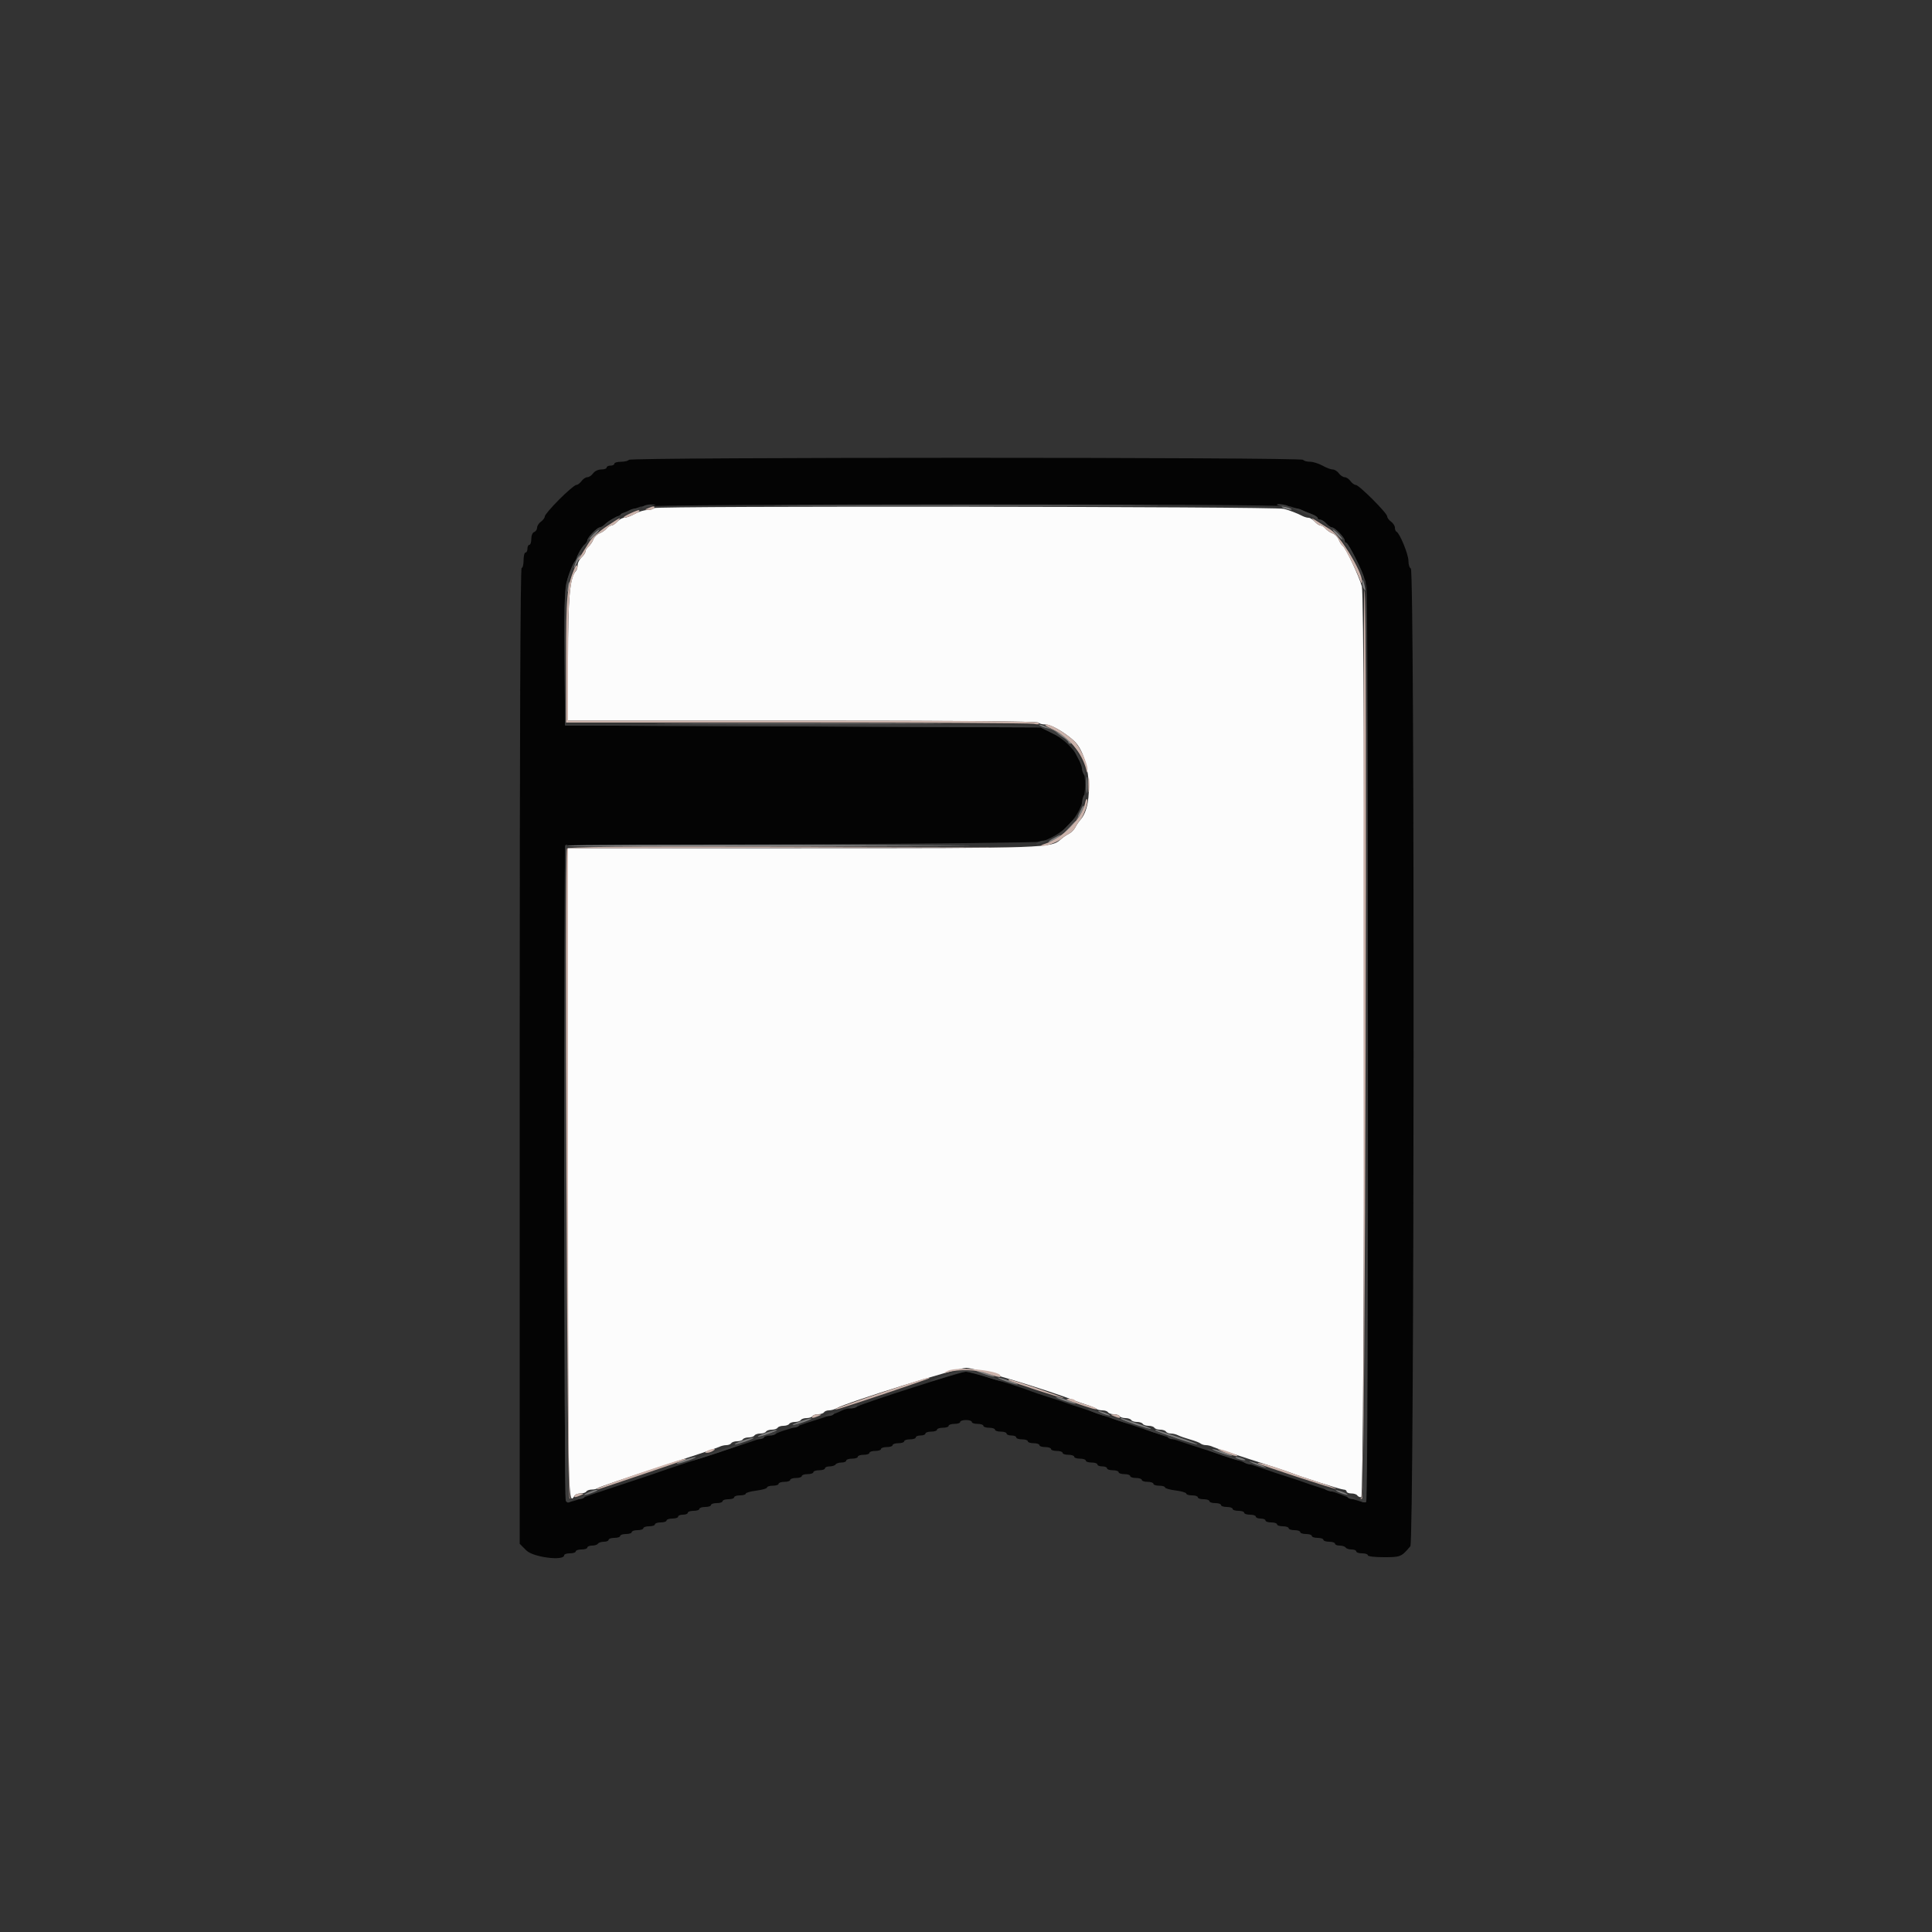 <svg id="svg" xmlns="http://www.w3.org/2000/svg" xmlns:xlink="http://www.w3.org/1999/xlink" width="400" height="400" viewBox="0, 0, 400,400"><rect x="0" y="0" width="400" height="400" fill="#333333" stroke="none"/><g id="svgg"><path id="path0" d="M135.401 105.198 C 135.265 105.419,134.629 105.600,133.989 105.600 C 133.348 105.600,132.183 105.960,131.400 106.400 C 130.617 106.840,129.649 107.200,129.250 107.200 C 128.851 107.200,128.198 107.560,127.800 108.000 C 127.402 108.440,126.856 108.800,126.587 108.800 C 126.318 108.800,125.858 109.089,125.565 109.442 C 125.273 109.795,124.617 110.241,124.109 110.434 C 123.601 110.628,123.028 111.201,122.834 111.709 C 122.641 112.217,122.195 112.873,121.842 113.165 C 121.489 113.458,121.200 113.918,121.200 114.187 C 121.200 114.456,120.840 115.002,120.400 115.400 C 119.960 115.798,119.600 116.510,119.600 116.982 C 119.600 117.454,119.437 118.011,119.239 118.220 C 117.977 119.547,117.600 123.740,117.600 136.432 L 117.600 149.200 166.176 149.200 C 198.129 149.200,214.837 149.337,215.000 149.600 C 215.136 149.820,215.789 150.000,216.452 150.000 C 217.611 150.000,220.319 151.547,222.333 153.360 C 225.717 156.405,226.578 166.530,223.723 169.686 C 223.364 170.082,222.871 170.806,222.628 171.295 C 222.384 171.784,221.784 172.384,221.295 172.628 C 220.806 172.871,220.084 173.362,219.691 173.718 C 217.621 175.591,217.365 175.600,165.916 175.600 L 117.600 175.600 117.600 242.800 C 117.600 312.154,117.594 311.875,119.000 309.600 C 119.136 309.380,119.676 309.200,120.200 309.200 C 120.724 309.200,121.264 309.020,121.400 308.800 C 121.536 308.580,122.051 308.400,122.544 308.400 C 123.037 308.400,123.611 308.251,123.820 308.069 C 124.029 307.887,129.600 305.982,136.200 303.836 C 142.800 301.690,148.513 299.769,148.895 299.567 C 149.277 299.365,149.941 299.200,150.371 299.200 C 150.801 299.200,151.264 299.020,151.400 298.800 C 151.536 298.580,152.076 298.400,152.600 298.400 C 153.124 298.400,153.664 298.220,153.800 298.000 C 153.936 297.780,154.476 297.600,155.000 297.600 C 155.524 297.600,156.064 297.420,156.200 297.200 C 156.336 296.980,156.876 296.800,157.400 296.800 C 157.924 296.800,158.464 296.620,158.600 296.400 C 158.736 296.180,159.276 296.000,159.800 296.000 C 160.324 296.000,160.864 295.820,161.000 295.600 C 161.136 295.380,161.676 295.200,162.200 295.200 C 162.724 295.200,163.264 295.020,163.400 294.800 C 163.536 294.580,164.076 294.400,164.600 294.400 C 165.124 294.400,165.664 294.220,165.800 294.000 C 165.936 293.780,166.476 293.600,167.000 293.600 C 167.524 293.600,168.064 293.420,168.200 293.200 C 168.336 292.980,168.876 292.800,169.400 292.800 C 169.924 292.800,170.464 292.620,170.600 292.400 C 170.736 292.180,171.199 292.000,171.629 292.000 C 172.059 292.000,172.723 291.823,173.105 291.606 C 175.391 290.310,198.195 283.200,200.065 283.200 C 201.786 283.200,217.290 287.897,222.600 290.026 C 223.040 290.203,224.120 290.576,225.000 290.855 C 225.880 291.135,226.771 291.507,226.980 291.682 C 227.189 291.857,227.763 292.000,228.256 292.000 C 228.749 292.000,229.264 292.180,229.400 292.400 C 229.536 292.620,230.076 292.800,230.600 292.800 C 231.124 292.800,231.664 292.980,231.800 293.200 C 231.936 293.420,232.476 293.600,233.000 293.600 C 233.524 293.600,234.064 293.780,234.200 294.000 C 234.336 294.220,234.876 294.400,235.400 294.400 C 235.924 294.400,236.464 294.580,236.600 294.800 C 236.736 295.020,237.276 295.200,237.800 295.200 C 238.324 295.200,238.864 295.380,239.000 295.600 C 239.136 295.820,239.676 296.000,240.200 296.000 C 240.724 296.000,241.264 296.180,241.400 296.400 C 241.536 296.620,241.999 296.800,242.429 296.800 C 242.859 296.800,243.523 296.962,243.905 297.161 C 244.287 297.360,245.410 297.751,246.400 298.031 C 247.390 298.310,248.371 298.688,248.580 298.870 C 248.789 299.051,249.286 299.200,249.685 299.200 C 250.084 299.200,250.723 299.358,251.105 299.552 C 251.487 299.745,255.040 300.939,259.000 302.203 C 262.960 303.468,266.560 304.651,267.000 304.832 C 268.992 305.653,277.584 308.400,278.159 308.400 C 278.512 308.400,278.800 308.580,278.800 308.800 C 278.800 309.020,279.239 309.200,279.776 309.200 C 280.313 309.200,280.864 309.380,281.000 309.600 C 281.136 309.820,281.507 310.000,281.824 310.000 C 282.569 310.000,282.703 124.128,281.960 121.400 C 281.398 119.337,278.577 113.356,277.996 112.998 C 277.751 112.846,277.385 112.287,277.182 111.754 C 276.980 111.221,276.399 110.628,275.891 110.434 C 275.383 110.241,274.727 109.795,274.435 109.442 C 274.142 109.089,273.682 108.800,273.413 108.800 C 273.144 108.800,272.598 108.440,272.200 108.000 C 271.802 107.560,271.231 107.200,270.933 107.200 C 270.634 107.200,270.077 107.041,269.695 106.847 C 268.458 106.218,267.027 105.667,265.800 105.349 C 263.935 104.864,135.699 104.716,135.401 105.198 " stroke="none" fill="#fcfcfc" fill-rule="evenodd"></path><path id="path1" d="M130.200 95.200 C 130.064 95.420,129.333 95.600,128.576 95.600 C 127.819 95.600,127.200 95.780,127.200 96.000 C 127.200 96.220,126.840 96.400,126.400 96.400 C 125.960 96.400,125.600 96.580,125.600 96.800 C 125.600 97.020,125.100 97.200,124.488 97.200 C 123.835 97.200,123.139 97.530,122.800 98.000 C 122.483 98.440,121.943 98.800,121.600 98.800 C 121.257 98.800,120.717 99.160,120.400 99.600 C 120.083 100.040,119.590 100.400,119.305 100.400 C 119.020 100.400,117.440 101.747,115.794 103.394 C 114.147 105.040,112.800 106.620,112.800 106.905 C 112.800 107.190,112.440 107.683,112.000 108.000 C 111.560 108.317,111.200 108.878,111.200 109.246 C 111.200 109.613,110.930 110.018,110.600 110.145 C 110.249 110.279,110.000 110.879,110.000 111.587 C 110.000 112.254,109.820 112.800,109.600 112.800 C 109.380 112.800,109.200 113.160,109.200 113.600 C 109.200 114.040,109.020 114.400,108.800 114.400 C 108.580 114.400,108.400 115.120,108.400 116.000 C 108.400 116.880,108.220 117.600,108.000 117.600 C 107.734 117.600,107.600 151.538,107.600 218.613 L 107.600 319.627 108.987 321.013 C 110.394 322.420,116.800 323.229,116.800 322.000 C 116.800 321.780,117.340 321.600,118.000 321.600 C 118.660 321.600,119.200 321.420,119.200 321.200 C 119.200 320.980,119.740 320.800,120.400 320.800 C 121.060 320.800,121.600 320.620,121.600 320.400 C 121.600 320.180,122.039 320.000,122.576 320.000 C 123.113 320.000,123.664 319.820,123.800 319.600 C 123.936 319.380,124.487 319.200,125.024 319.200 C 125.561 319.200,126.000 319.020,126.000 318.800 C 126.000 318.580,126.540 318.400,127.200 318.400 C 127.860 318.400,128.400 318.220,128.400 318.000 C 128.400 317.780,128.940 317.600,129.600 317.600 C 130.260 317.600,130.800 317.420,130.800 317.200 C 130.800 316.980,131.340 316.800,132.000 316.800 C 132.660 316.800,133.200 316.620,133.200 316.400 C 133.200 316.180,133.740 316.000,134.400 316.000 C 135.060 316.000,135.600 315.820,135.600 315.600 C 135.600 315.380,136.140 315.200,136.800 315.200 C 137.460 315.200,138.000 315.020,138.000 314.800 C 138.000 314.580,138.540 314.400,139.200 314.400 C 139.860 314.400,140.400 314.220,140.400 314.000 C 140.400 313.780,140.850 313.600,141.400 313.600 C 141.950 313.600,142.400 313.420,142.400 313.200 C 142.400 312.980,142.940 312.800,143.600 312.800 C 144.260 312.800,144.800 312.620,144.800 312.400 C 144.800 312.180,145.340 312.000,146.000 312.000 C 146.660 312.000,147.200 311.820,147.200 311.600 C 147.200 311.380,147.740 311.200,148.400 311.200 C 149.060 311.200,149.600 311.020,149.600 310.800 C 149.600 310.580,150.140 310.400,150.800 310.400 C 151.460 310.400,152.000 310.220,152.000 310.000 C 152.000 309.780,152.540 309.600,153.200 309.600 C 153.860 309.600,154.400 309.441,154.400 309.246 C 154.400 309.051,155.390 308.768,156.600 308.617 C 157.810 308.466,158.800 308.175,158.800 307.971 C 158.800 307.767,159.340 307.600,160.000 307.600 C 160.660 307.600,161.200 307.420,161.200 307.200 C 161.200 306.980,161.740 306.800,162.400 306.800 C 163.060 306.800,163.600 306.620,163.600 306.400 C 163.600 306.180,164.140 306.000,164.800 306.000 C 165.460 306.000,166.000 305.820,166.000 305.600 C 166.000 305.380,166.540 305.200,167.200 305.200 C 167.860 305.200,168.400 305.020,168.400 304.800 C 168.400 304.580,168.940 304.400,169.600 304.400 C 170.260 304.400,170.800 304.220,170.800 304.000 C 170.800 303.780,171.239 303.600,171.776 303.600 C 172.313 303.600,172.864 303.420,173.000 303.200 C 173.136 302.980,173.687 302.800,174.224 302.800 C 174.761 302.800,175.200 302.620,175.200 302.400 C 175.200 302.180,175.740 302.000,176.400 302.000 C 177.060 302.000,177.600 301.820,177.600 301.600 C 177.600 301.380,178.140 301.200,178.800 301.200 C 179.460 301.200,180.000 301.020,180.000 300.800 C 180.000 300.580,180.540 300.400,181.200 300.400 C 181.860 300.400,182.400 300.220,182.400 300.000 C 182.400 299.780,182.940 299.600,183.600 299.600 C 184.260 299.600,184.800 299.420,184.800 299.200 C 184.800 298.980,185.340 298.800,186.000 298.800 C 186.660 298.800,187.200 298.620,187.200 298.400 C 187.200 298.180,187.740 298.000,188.400 298.000 C 189.060 298.000,189.600 297.820,189.600 297.600 C 189.600 297.380,190.050 297.200,190.600 297.200 C 191.150 297.200,191.600 297.020,191.600 296.800 C 191.600 296.580,192.140 296.400,192.800 296.400 C 193.460 296.400,194.000 296.220,194.000 296.000 C 194.000 295.780,194.540 295.600,195.200 295.600 C 195.860 295.600,196.400 295.420,196.400 295.200 C 196.400 294.980,196.940 294.800,197.600 294.800 C 198.260 294.800,198.800 294.620,198.800 294.400 C 198.800 294.180,199.340 294.000,200.000 294.000 C 200.660 294.000,201.200 294.180,201.200 294.400 C 201.200 294.620,201.740 294.800,202.400 294.800 C 203.060 294.800,203.600 294.980,203.600 295.200 C 203.600 295.420,204.140 295.600,204.800 295.600 C 205.460 295.600,206.000 295.780,206.000 296.000 C 206.000 296.220,206.540 296.400,207.200 296.400 C 207.860 296.400,208.400 296.580,208.400 296.800 C 208.400 297.020,208.850 297.200,209.400 297.200 C 209.950 297.200,210.400 297.380,210.400 297.600 C 210.400 297.820,210.940 298.000,211.600 298.000 C 212.260 298.000,212.800 298.180,212.800 298.400 C 212.800 298.620,213.340 298.800,214.000 298.800 C 214.660 298.800,215.200 298.980,215.200 299.200 C 215.200 299.420,215.740 299.600,216.400 299.600 C 217.060 299.600,217.600 299.780,217.600 300.000 C 217.600 300.220,218.140 300.400,218.800 300.400 C 219.460 300.400,220.000 300.580,220.000 300.800 C 220.000 301.020,220.540 301.200,221.200 301.200 C 221.860 301.200,222.400 301.380,222.400 301.600 C 222.400 301.820,222.940 302.000,223.600 302.000 C 224.260 302.000,224.800 302.180,224.800 302.400 C 224.800 302.620,225.340 302.800,226.000 302.800 C 226.660 302.800,227.200 302.980,227.200 303.200 C 227.200 303.420,227.650 303.600,228.200 303.600 C 228.750 303.600,229.200 303.780,229.200 304.000 C 229.200 304.220,229.740 304.400,230.400 304.400 C 231.060 304.400,231.600 304.580,231.600 304.800 C 231.600 305.020,232.140 305.200,232.800 305.200 C 233.460 305.200,234.000 305.380,234.000 305.600 C 234.000 305.820,234.540 306.000,235.200 306.000 C 235.860 306.000,236.400 306.180,236.400 306.400 C 236.400 306.620,236.940 306.800,237.600 306.800 C 238.260 306.800,238.800 306.980,238.800 307.200 C 238.800 307.420,239.340 307.600,240.000 307.600 C 240.660 307.600,241.200 307.759,241.200 307.954 C 241.200 308.149,242.190 308.432,243.400 308.583 C 244.610 308.734,245.600 309.025,245.600 309.229 C 245.600 309.433,246.140 309.600,246.800 309.600 C 247.460 309.600,248.000 309.780,248.000 310.000 C 248.000 310.220,248.540 310.400,249.200 310.400 C 249.860 310.400,250.400 310.580,250.400 310.800 C 250.400 311.020,250.940 311.200,251.600 311.200 C 252.260 311.200,252.800 311.380,252.800 311.600 C 252.800 311.820,253.340 312.000,254.000 312.000 C 254.660 312.000,255.200 312.180,255.200 312.400 C 255.200 312.620,255.740 312.800,256.400 312.800 C 257.060 312.800,257.600 312.980,257.600 313.200 C 257.600 313.420,258.140 313.600,258.800 313.600 C 259.460 313.600,260.000 313.780,260.000 314.000 C 260.000 314.220,260.450 314.400,261.000 314.400 C 261.550 314.400,262.000 314.580,262.000 314.800 C 262.000 315.020,262.540 315.200,263.200 315.200 C 263.860 315.200,264.400 315.380,264.400 315.600 C 264.400 315.820,264.940 316.000,265.600 316.000 C 266.260 316.000,266.800 316.180,266.800 316.400 C 266.800 316.620,267.340 316.800,268.000 316.800 C 268.660 316.800,269.200 316.980,269.200 317.200 C 269.200 317.420,269.740 317.600,270.400 317.600 C 271.060 317.600,271.600 317.780,271.600 318.000 C 271.600 318.220,272.140 318.400,272.800 318.400 C 273.460 318.400,274.000 318.580,274.000 318.800 C 274.000 319.020,274.540 319.200,275.200 319.200 C 275.860 319.200,276.400 319.380,276.400 319.600 C 276.400 319.820,276.839 320.000,277.376 320.000 C 277.913 320.000,278.464 320.180,278.600 320.400 C 278.736 320.620,279.287 320.800,279.824 320.800 C 280.361 320.800,280.800 320.980,280.800 321.200 C 280.800 321.420,281.340 321.600,282.000 321.600 C 282.660 321.600,283.200 321.780,283.200 322.000 C 283.200 322.235,284.575 322.400,286.525 322.400 C 289.985 322.400,290.130 322.340,292.000 320.129 C 292.824 319.154,292.924 117.975,292.100 117.700 C 291.825 117.608,291.600 116.892,291.600 116.107 C 291.600 114.755,289.788 110.352,289.115 110.067 C 288.942 109.993,288.800 109.628,288.800 109.255 C 288.800 108.882,288.440 108.317,288.000 108.000 C 287.560 107.683,287.200 107.190,287.200 106.905 C 287.200 106.230,281.370 100.400,280.695 100.400 C 280.410 100.400,279.917 100.040,279.600 99.600 C 279.283 99.160,278.743 98.800,278.400 98.800 C 278.057 98.800,277.517 98.440,277.200 98.000 C 276.883 97.560,276.309 97.200,275.924 97.200 C 275.539 97.200,274.583 96.840,273.800 96.400 C 273.017 95.960,271.852 95.600,271.211 95.600 C 270.571 95.600,269.936 95.420,269.800 95.200 C 269.458 94.646,130.542 94.646,130.200 95.200 M267.172 104.855 C 267.957 105.106,268.960 105.448,269.400 105.615 C 269.840 105.782,270.785 106.139,271.500 106.408 C 272.215 106.677,272.800 107.055,272.800 107.249 C 272.800 107.442,273.042 107.600,273.338 107.600 C 273.634 107.600,274.202 107.960,274.600 108.400 C 274.998 108.840,275.511 109.200,275.740 109.200 C 276.350 109.200,278.400 111.262,278.400 111.875 C 278.400 112.164,278.554 112.400,278.742 112.400 C 279.129 112.400,282.045 118.251,282.742 120.428 C 283.294 122.152,283.410 310.623,282.859 310.964 C 282.535 311.164,281.025 310.763,278.800 309.887 C 277.009 309.181,276.241 308.918,273.400 308.032 C 271.860 307.552,270.240 307.012,269.800 306.832 C 269.360 306.652,267.740 306.112,266.200 305.632 C 264.660 305.152,263.040 304.612,262.600 304.433 C 262.160 304.254,257.480 302.712,252.200 301.007 C 246.920 299.301,242.240 297.754,241.800 297.569 C 241.360 297.384,237.670 296.138,233.600 294.800 C 229.530 293.462,225.840 292.219,225.400 292.039 C 224.960 291.858,223.880 291.494,223.000 291.229 C 222.120 290.964,221.040 290.603,220.600 290.426 C 220.160 290.249,218.540 289.712,217.000 289.232 C 215.460 288.752,213.840 288.207,213.400 288.022 C 211.241 287.114,200.830 284.000,199.951 284.000 C 198.935 284.000,178.787 290.464,177.505 291.201 C 177.123 291.420,176.446 291.600,176.000 291.600 C 175.554 291.600,174.877 291.759,174.495 291.953 C 173.353 292.534,171.954 293.047,169.000 293.968 C 167.460 294.448,165.840 294.991,165.400 295.175 C 164.960 295.359,163.790 295.741,162.800 296.024 C 161.810 296.307,160.829 296.688,160.620 296.870 C 160.411 297.051,159.914 297.200,159.515 297.200 C 159.116 297.200,158.477 297.366,158.095 297.569 C 157.713 297.771,153.080 299.326,147.800 301.023 C 142.520 302.720,137.840 304.256,137.400 304.438 C 136.960 304.619,133.270 305.862,129.200 307.200 C 125.130 308.538,121.440 309.779,121.000 309.957 C 118.442 310.992,117.437 311.183,117.126 310.695 C 116.953 310.423,116.853 279.780,116.905 242.600 L 117.000 175.000 165.800 174.794 C 192.640 174.680,215.050 174.440,215.600 174.260 C 226.646 170.637,227.926 156.751,217.677 151.718 L 215.400 150.600 166.200 150.400 L 117.000 150.200 116.886 136.400 C 116.809 127.105,116.919 122.012,117.223 120.800 C 117.785 118.562,120.184 113.477,120.996 112.803 C 121.328 112.528,121.600 112.109,121.600 111.873 C 121.600 111.279,123.643 109.200,124.226 109.200 C 124.488 109.200,124.923 108.934,125.193 108.608 C 125.463 108.283,126.160 107.776,126.742 107.482 C 127.324 107.188,128.160 106.755,128.600 106.520 C 129.494 106.043,130.809 105.509,132.600 104.896 C 134.385 104.285,265.258 104.245,267.172 104.855 " stroke="none" fill="#040404" fill-rule="evenodd"></path><path id="path2" d="M167.700 104.700 C 185.465 104.758,214.535 104.758,232.300 104.700 C 250.065 104.642,235.530 104.595,200.000 104.595 C 164.470 104.595,149.935 104.642,167.700 104.700 M265.800 105.200 C 266.240 105.389,266.870 105.544,267.200 105.544 C 267.578 105.544,267.504 105.417,267.000 105.200 C 266.560 105.011,265.930 104.856,265.600 104.856 C 265.222 104.856,265.296 104.983,265.800 105.200 M122.801 110.598 C 122.286 111.148,121.939 111.648,122.032 111.711 C 122.124 111.774,122.684 111.324,123.274 110.712 C 123.865 110.101,124.212 109.600,124.044 109.600 C 123.877 109.600,123.317 110.049,122.801 110.598 M276.726 110.712 C 277.316 111.324,277.876 111.774,277.968 111.711 C 278.199 111.555,276.335 109.600,275.956 109.600 C 275.788 109.600,276.135 110.101,276.726 110.712 M119.698 115.300 C 119.299 115.799,118.532 117.980,118.889 117.600 C 119.170 117.301,120.358 114.800,120.218 114.800 C 120.152 114.800,119.918 115.025,119.698 115.300 M282.006 120.633 C 282.009 121.055,282.195 121.670,282.418 122.000 C 282.715 122.438,282.752 122.276,282.556 121.400 C 282.227 119.929,281.998 119.610,282.006 120.633 M117.429 121.429 C 117.281 122.015,117.238 122.572,117.332 122.666 C 117.427 122.760,117.624 122.358,117.771 121.771 C 117.919 121.185,117.962 120.628,117.868 120.534 C 117.773 120.440,117.576 120.842,117.429 121.429 M141.331 149.900 C 154.713 149.958,176.493 149.958,189.731 149.900 C 202.969 149.841,192.020 149.794,165.400 149.794 C 138.780 149.794,127.949 149.842,141.331 149.900 M216.542 150.796 C 218.629 151.611,221.193 153.211,221.197 153.700 C 221.199 153.865,221.425 153.994,221.700 153.986 C 221.975 153.978,221.660 153.512,221.000 152.951 C 219.630 151.785,216.094 150.001,215.200 150.023 C 214.870 150.031,215.474 150.379,216.542 150.796 M224.931 162.600 C 224.933 164.140,225.005 164.721,225.092 163.891 C 225.179 163.061,225.177 161.801,225.089 161.091 C 225.000 160.381,224.929 161.060,224.931 162.600 M223.461 168.300 L 222.774 169.800 223.578 168.800 C 224.271 167.938,224.667 166.800,224.274 166.800 C 224.205 166.800,223.839 167.475,223.461 168.300 M221.178 171.500 L 219.800 173.000 221.300 171.622 C 222.696 170.338,222.984 170.000,222.678 170.000 C 222.612 170.000,221.937 170.675,221.178 171.500 M218.000 173.600 C 217.230 174.022,216.870 174.370,217.200 174.374 C 217.530 174.379,218.250 174.030,218.800 173.600 C 220.057 172.617,219.796 172.617,218.000 173.600 M117.462 175.100 C 117.294 175.371,151.361 175.369,197.800 175.095 C 207.480 175.038,193.406 174.948,166.524 174.896 C 139.642 174.843,117.564 174.935,117.462 175.100 M203.568 284.428 C 204.760 284.851,205.805 285.128,205.890 285.044 C 206.076 284.857,202.433 283.588,201.829 283.629 C 201.593 283.645,202.376 284.005,203.568 284.428 M208.368 286.028 C 209.560 286.451,210.605 286.728,210.690 286.644 C 210.876 286.457,207.233 285.188,206.629 285.229 C 206.393 285.245,207.176 285.605,208.368 286.028 M220.368 290.028 C 221.560 290.451,222.605 290.728,222.690 290.644 C 222.876 290.457,219.233 289.188,218.629 289.229 C 218.393 289.245,219.176 289.605,220.368 290.028 M227.600 292.333 C 227.930 292.536,228.650 292.824,229.200 292.971 C 229.895 293.157,230.017 293.125,229.600 292.867 C 229.270 292.664,228.550 292.376,228.000 292.229 C 227.305 292.043,227.183 292.075,227.600 292.333 M165.675 294.273 C 164.726 294.609,164.021 294.954,164.107 295.040 C 164.193 295.127,165.240 294.851,166.432 294.428 C 167.624 294.005,168.330 293.660,168.000 293.661 C 167.670 293.662,166.624 293.938,165.675 294.273 M232.035 293.738 C 232.362 294.107,238.099 296.034,238.293 295.840 C 238.380 295.753,237.225 295.277,235.726 294.783 C 234.226 294.288,232.730 293.791,232.400 293.678 C 232.070 293.565,231.906 293.592,232.035 293.738 M158.475 296.673 C 157.526 297.009,156.821 297.354,156.907 297.440 C 156.993 297.527,158.040 297.251,159.232 296.828 C 160.424 296.405,161.130 296.060,160.800 296.061 C 160.470 296.062,159.424 296.338,158.475 296.673 M239.239 296.142 C 239.567 296.511,247.701 299.233,247.895 299.038 C 247.981 298.953,246.284 298.298,244.125 297.583 C 241.966 296.868,239.930 296.190,239.600 296.078 C 239.270 295.965,239.108 295.994,239.239 296.142 M153.675 298.273 C 152.726 298.609,152.021 298.954,152.107 299.040 C 152.193 299.127,153.240 298.851,154.432 298.428 C 155.624 298.005,156.330 297.660,156.000 297.661 C 155.670 297.662,154.624 297.938,153.675 298.273 M252.768 300.828 C 253.960 301.251,255.005 301.528,255.090 301.444 C 255.276 301.257,251.633 299.988,251.029 300.029 C 250.793 300.045,251.576 300.405,252.768 300.828 M141.675 302.273 C 140.726 302.609,140.021 302.954,140.107 303.040 C 140.193 303.127,141.240 302.851,142.432 302.428 C 143.624 302.005,144.330 301.660,144.000 301.661 C 143.670 301.662,142.624 301.938,141.675 302.273 M256.200 302.000 C 256.640 302.189,257.270 302.344,257.600 302.344 C 257.978 302.344,257.904 302.217,257.400 302.000 C 256.960 301.811,256.330 301.656,256.000 301.656 C 255.622 301.656,255.696 301.783,256.200 302.000 M259.400 302.955 C 260.060 303.255,261.050 303.611,261.600 303.746 C 262.403 303.943,262.364 303.884,261.400 303.445 C 260.740 303.145,259.750 302.789,259.200 302.654 C 258.397 302.457,258.436 302.516,259.400 302.955 M121.800 308.986 C 120.255 309.693,120.974 309.703,122.800 309.000 C 123.570 308.703,123.930 308.455,123.600 308.448 C 123.270 308.442,122.460 308.683,121.800 308.986 M276.800 308.733 C 277.130 308.936,277.850 309.224,278.400 309.371 C 279.095 309.557,279.217 309.525,278.800 309.267 C 278.470 309.064,277.750 308.776,277.200 308.629 C 276.505 308.443,276.383 308.475,276.800 308.733 " stroke="none" fill="#7c7c7c" fill-rule="evenodd"></path><path id="path3" d="M133.200 104.800 C 132.436 105.294,133.258 105.294,134.800 104.800 L 135.800 104.480 134.800 104.446 C 134.250 104.427,133.530 104.587,133.200 104.800 M264.433 104.543 C 264.525 104.621,265.230 104.801,266.000 104.942 C 266.985 105.123,267.222 105.082,266.800 104.806 C 266.258 104.450,264.037 104.203,264.433 104.543 M130.400 105.595 C 130.070 105.786,129.459 106.050,129.043 106.181 C 128.626 106.312,128.387 106.520,128.510 106.644 C 128.634 106.767,129.335 106.599,130.068 106.270 C 130.800 105.941,131.670 105.580,132.000 105.467 C 132.408 105.329,132.344 105.261,131.800 105.255 C 131.360 105.251,130.730 105.403,130.400 105.595 M268.000 105.467 C 269.193 105.873,271.413 106.846,272.000 107.220 C 272.330 107.430,272.967 107.763,273.416 107.959 C 273.865 108.156,274.473 108.605,274.765 108.958 C 275.058 109.311,275.515 109.600,275.779 109.600 C 276.361 109.600,278.000 111.281,278.000 111.877 C 278.000 112.111,278.262 112.519,278.582 112.785 C 279.095 113.211,281.582 117.984,282.132 119.600 C 282.314 120.133,282.341 120.133,282.372 119.600 C 282.418 118.812,279.185 112.400,278.742 112.400 C 278.554 112.400,278.400 112.185,278.400 111.922 C 278.400 111.298,276.386 109.200,275.787 109.200 C 275.532 109.200,274.998 108.840,274.600 108.400 C 274.202 107.960,273.634 107.600,273.338 107.600 C 273.042 107.600,272.800 107.442,272.800 107.249 C 272.800 107.055,272.215 106.680,271.500 106.415 C 270.785 106.150,269.887 105.768,269.505 105.567 C 269.123 105.365,268.493 105.214,268.105 105.232 C 267.559 105.256,267.535 105.309,268.000 105.467 M126.903 107.375 C 126.409 107.648,125.675 108.170,125.271 108.536 C 124.867 108.901,124.360 109.200,124.143 109.200 C 123.622 109.200,121.600 111.325,121.600 111.873 C 121.600 112.109,121.334 112.523,121.008 112.793 C 120.683 113.063,120.148 113.823,119.819 114.482 C 119.298 115.526,119.297 115.617,119.811 115.191 C 120.135 114.922,120.400 114.482,120.400 114.213 C 120.400 113.944,120.760 113.398,121.200 113.000 C 121.640 112.602,122.000 112.065,122.000 111.808 C 122.000 111.243,123.685 109.600,124.264 109.600 C 124.491 109.600,125.002 109.240,125.400 108.800 C 125.798 108.360,126.344 108.000,126.613 108.000 C 126.882 108.000,127.326 107.730,127.600 107.400 C 128.176 106.706,128.116 106.704,126.903 107.375 M118.323 117.507 C 116.880 120.957,116.770 122.403,116.886 136.400 L 117.000 150.200 166.236 150.400 L 215.471 150.600 218.036 151.897 C 219.595 152.686,220.241 152.891,219.684 152.420 C 216.677 149.878,219.398 150.000,165.785 150.000 L 117.200 150.000 117.200 136.146 C 117.200 122.332,117.326 120.768,118.684 117.668 C 119.006 116.935,119.196 116.263,119.108 116.175 C 119.020 116.086,118.667 116.686,118.323 117.507 M282.600 215.538 C 282.600 310.370,282.598 310.600,281.800 310.490 C 281.066 310.389,281.058 310.416,281.703 310.812 C 282.090 311.049,282.585 311.133,282.803 310.998 C 283.270 310.710,283.360 121.671,282.894 120.938 C 282.732 120.684,282.600 163.254,282.600 215.538 M222.400 155.091 C 222.400 155.358,222.760 156.217,223.200 157.000 C 223.640 157.783,224.003 158.734,224.006 159.112 C 224.009 159.490,224.200 160.070,224.430 160.400 C 224.738 160.841,224.776 160.630,224.575 159.600 C 224.293 158.154,222.400 154.230,222.400 155.091 M224.273 164.953 C 224.123 165.345,224.011 165.966,224.025 166.333 C 224.042 166.775,224.181 166.674,224.437 166.034 C 224.649 165.503,224.761 164.882,224.685 164.654 C 224.609 164.427,224.424 164.561,224.273 164.953 M220.921 171.047 C 219.777 172.234,219.163 173.034,219.555 172.824 C 220.274 172.439,223.200 169.369,223.200 168.999 C 223.200 168.690,223.129 168.753,220.921 171.047 M214.800 174.400 C 214.005 174.914,215.004 174.914,216.200 174.400 L 217.000 174.056 216.200 174.034 C 215.760 174.022,215.130 174.187,214.800 174.400 M117.067 175.067 C 116.666 175.467,116.757 310.113,117.158 310.747 C 117.427 311.171,117.672 311.191,118.252 310.837 C 118.968 310.400,118.966 310.385,118.200 310.490 C 117.403 310.600,117.400 310.370,117.400 242.700 C 117.400 205.355,117.385 174.800,117.367 174.800 C 117.348 174.800,117.213 174.920,117.067 175.067 M195.400 284.800 C 193.640 285.426,192.393 285.951,192.630 285.969 C 192.866 285.986,194.383 285.550,196.000 285.000 C 197.617 284.450,199.417 284.000,200.000 284.000 C 200.583 284.000,202.383 284.450,204.000 285.000 C 205.617 285.550,207.134 285.986,207.370 285.970 C 208.355 285.901,200.933 283.603,199.818 283.631 C 199.148 283.649,197.160 284.174,195.400 284.800 M176.200 291.200 C 175.429 291.531,175.431 291.545,176.276 291.572 C 176.758 291.587,177.264 291.420,177.400 291.200 C 177.692 290.727,177.301 290.727,176.200 291.200 M225.307 291.824 C 225.655 292.191,228.389 293.193,229.000 293.178 C 229.453 293.167,227.450 292.256,225.974 291.801 C 225.438 291.636,225.138 291.646,225.307 291.824 M171.400 292.800 C 170.629 293.131,170.631 293.145,171.476 293.172 C 171.958 293.187,172.464 293.020,172.600 292.800 C 172.892 292.327,172.501 292.327,171.400 292.800 M229.600 293.346 C 229.600 293.533,233.389 294.808,233.875 294.784 C 234.346 294.762,231.992 293.778,230.700 293.457 C 230.095 293.307,229.600 293.257,229.600 293.346 M164.200 295.200 C 163.429 295.531,163.431 295.545,164.276 295.572 C 164.758 295.587,165.264 295.420,165.400 295.200 C 165.692 294.727,165.301 294.727,164.200 295.200 M236.800 295.746 C 236.800 295.933,240.589 297.208,241.075 297.184 C 241.546 297.162,239.192 296.178,237.900 295.857 C 237.295 295.707,236.800 295.657,236.800 295.746 M159.400 296.800 C 158.629 297.131,158.631 297.145,159.476 297.172 C 159.958 297.187,160.464 297.020,160.600 296.800 C 160.892 296.327,160.501 296.327,159.400 296.800 M157.000 297.600 C 156.229 297.931,156.231 297.945,157.076 297.972 C 157.558 297.987,158.064 297.820,158.200 297.600 C 158.492 297.127,158.101 297.127,157.000 297.600 M241.800 297.600 C 241.936 297.820,242.442 297.987,242.924 297.972 C 243.769 297.945,243.771 297.931,243.000 297.600 C 241.899 297.127,241.508 297.127,241.800 297.600 M148.000 300.600 C 145.250 301.555,143.188 302.351,143.419 302.369 C 143.914 302.406,153.224 299.310,153.526 299.007 C 153.935 298.598,152.924 298.889,148.000 300.600 M250.035 300.152 C 250.345 300.483,256.016 302.409,256.570 302.370 C 256.807 302.354,255.800 301.921,254.334 301.408 C 250.650 300.119,249.762 299.860,250.035 300.152 M257.600 302.800 C 257.930 303.013,258.470 303.188,258.800 303.188 C 259.333 303.188,259.333 303.145,258.800 302.800 C 258.470 302.587,257.930 302.412,257.600 302.412 C 257.067 302.412,257.067 302.455,257.600 302.800 M274.400 308.382 C 274.730 308.605,275.345 308.791,275.767 308.794 C 276.790 308.802,276.471 308.573,275.000 308.244 C 274.124 308.048,273.962 308.085,274.400 308.382 M119.800 310.000 C 119.029 310.331,119.031 310.345,119.876 310.372 C 120.358 310.387,120.864 310.220,121.000 310.000 C 121.292 309.527,120.901 309.527,119.800 310.000 M279.000 310.000 C 279.136 310.220,279.642 310.387,280.124 310.372 C 280.969 310.345,280.971 310.331,280.200 310.000 C 279.099 309.527,278.708 309.527,279.000 310.000 " stroke="none" fill="#3c3c3c" fill-rule="evenodd"></path><path id="path4" d="M134.200 105.200 C 133.429 105.531,133.431 105.545,134.276 105.572 C 134.758 105.587,135.264 105.420,135.400 105.200 C 135.692 104.727,135.301 104.727,134.200 105.200 M130.200 106.422 C 129.320 106.838,128.887 107.184,129.239 107.190 C 129.895 107.200,132.400 106.076,132.400 105.771 C 132.400 105.477,131.855 105.639,130.200 106.422 M125.550 109.003 C 124.092 109.972,122.533 111.358,122.085 112.083 C 121.636 112.807,120.871 114.030,120.385 114.800 C 119.513 116.180,119.512 116.189,120.350 115.438 C 120.818 115.019,121.200 114.456,121.200 114.187 C 121.200 113.918,121.489 113.458,121.842 113.165 C 122.195 112.873,122.641 112.217,122.834 111.709 C 123.028 111.201,123.601 110.628,124.109 110.434 C 124.617 110.241,125.273 109.795,125.565 109.442 C 125.858 109.089,126.318 108.800,126.587 108.800 C 126.856 108.800,127.402 108.440,127.800 108.000 C 128.805 106.889,128.571 106.994,125.550 109.003 M272.162 107.950 C 272.581 108.418,273.144 108.800,273.413 108.800 C 273.682 108.800,274.142 109.089,274.435 109.442 C 274.727 109.795,275.383 110.241,275.891 110.434 C 276.399 110.628,276.980 111.221,277.182 111.754 C 277.385 112.287,277.751 112.846,277.996 112.998 C 278.376 113.232,281.052 118.552,281.720 120.400 C 281.889 120.868,281.944 120.844,281.968 120.290 C 282.052 118.406,277.476 110.897,275.497 109.673 C 274.784 109.231,273.570 108.471,272.800 107.985 C 271.420 107.113,271.411 107.112,272.162 107.950 M118.876 117.831 C 117.376 121.496,117.200 123.473,117.200 136.620 L 117.200 149.600 164.950 149.600 C 191.213 149.600,213.290 149.718,214.012 149.862 C 214.955 150.051,215.244 149.995,215.039 149.662 C 214.825 149.317,202.502 149.200,166.176 149.200 L 117.600 149.200 117.600 136.432 C 117.600 123.639,117.957 119.745,119.281 118.113 C 119.498 117.846,119.603 117.410,119.515 117.145 C 119.426 116.879,119.139 117.188,118.876 117.831 M282.303 215.703 C 282.384 290.828,282.304 309.821,281.903 310.105 C 281.528 310.370,281.553 310.419,282.000 310.297 C 282.655 310.118,283.152 123.358,282.501 122.194 C 282.335 121.899,282.246 163.978,282.303 215.703 M217.834 150.955 C 221.235 152.539,224.053 155.901,224.911 159.400 C 225.091 160.133,225.111 160.125,225.154 159.312 C 225.218 158.081,223.462 154.376,222.333 153.360 C 220.505 151.715,217.641 150.000,216.728 150.004 C 216.065 150.007,216.380 150.278,217.834 150.955 M225.324 162.600 C 225.326 163.920,225.401 164.412,225.490 163.693 C 225.579 162.974,225.577 161.894,225.486 161.293 C 225.395 160.692,225.322 161.280,225.324 162.600 M224.625 166.401 C 224.031 169.403,219.896 173.588,216.468 174.658 C 215.661 174.910,215.288 175.135,215.640 175.158 C 216.582 175.220,218.895 174.378,219.703 173.679 C 220.089 173.345,220.806 172.871,221.295 172.628 C 221.784 172.384,222.384 171.784,222.628 171.295 C 222.871 170.806,223.347 170.089,223.685 169.703 C 224.442 168.836,225.329 166.170,225.083 165.497 C 224.984 165.223,224.778 165.631,224.625 166.401 M117.385 175.700 C 116.888 177.006,117.408 310.135,117.910 310.237 C 118.191 310.294,118.236 310.249,118.010 310.137 C 117.732 309.999,117.600 288.238,117.600 242.768 L 117.600 175.603 166.300 175.500 L 215.000 175.397 166.287 175.298 C 127.613 175.220,117.536 175.303,117.385 175.700 M196.200 283.822 C 195.218 284.302,195.182 284.361,196.000 284.146 C 198.717 283.433,202.111 283.533,204.481 284.397 C 205.793 284.876,206.951 285.182,207.055 285.078 C 208.233 283.900,198.374 282.760,196.200 283.822 M182.508 288.344 C 177.397 290.053,173.097 291.569,172.953 291.713 C 172.809 291.857,173.211 291.820,173.846 291.630 C 176.567 290.816,192.199 285.534,192.358 285.375 C 192.773 284.960,191.291 285.407,182.508 288.344 M208.833 285.763 C 209.148 286.071,220.102 289.631,220.257 289.476 C 220.404 289.329,209.517 285.600,208.941 285.600 C 208.790 285.600,208.742 285.673,208.833 285.763 M220.833 289.756 C 221.008 289.920,224.215 291.051,226.108 291.617 C 226.717 291.800,227.133 291.816,227.033 291.654 C 226.933 291.491,225.928 291.107,224.800 290.800 C 223.672 290.493,222.660 290.097,222.551 289.921 C 222.442 289.744,221.973 289.600,221.510 289.600 C 221.046 289.600,220.742 289.670,220.833 289.756 M168.200 293.200 C 167.908 293.673,168.299 293.673,169.400 293.200 C 170.171 292.869,170.169 292.855,169.324 292.828 C 168.842 292.813,168.336 292.980,168.200 293.200 M230.600 293.200 C 231.701 293.673,232.092 293.673,231.800 293.200 C 231.664 292.980,231.158 292.813,230.676 292.828 C 229.831 292.855,229.829 292.869,230.600 293.200 M146.400 300.400 C 145.867 300.745,145.867 300.788,146.400 300.788 C 146.730 300.788,147.270 300.613,147.600 300.400 C 148.133 300.055,148.133 300.012,147.600 300.012 C 147.270 300.012,146.730 300.187,146.400 300.400 M253.800 300.818 C 254.900 301.248,255.977 301.541,256.193 301.469 C 256.613 301.329,252.946 299.987,252.229 300.019 C 251.993 300.029,252.700 300.389,253.800 300.818 M132.505 304.977 C 127.832 306.561,123.872 308.008,123.705 308.193 C 123.537 308.377,123.756 308.399,124.191 308.241 C 124.626 308.084,128.766 306.688,133.391 305.139 C 138.016 303.590,141.875 302.250,141.967 302.161 C 142.445 301.698,140.216 302.361,132.505 304.977 M260.433 302.964 C 260.749 303.275,276.502 308.431,276.658 308.275 C 276.745 308.189,274.787 307.456,272.308 306.646 C 269.828 305.836,267.440 305.023,267.000 304.839 C 264.701 303.878,259.997 302.535,260.433 302.964 M119.000 309.600 C 118.708 310.073,119.099 310.073,120.200 309.600 C 120.971 309.269,120.969 309.255,120.124 309.228 C 119.642 309.213,119.136 309.380,119.000 309.600 " stroke="none" fill="#cbb3ab" fill-rule="evenodd"></path></g></svg>
